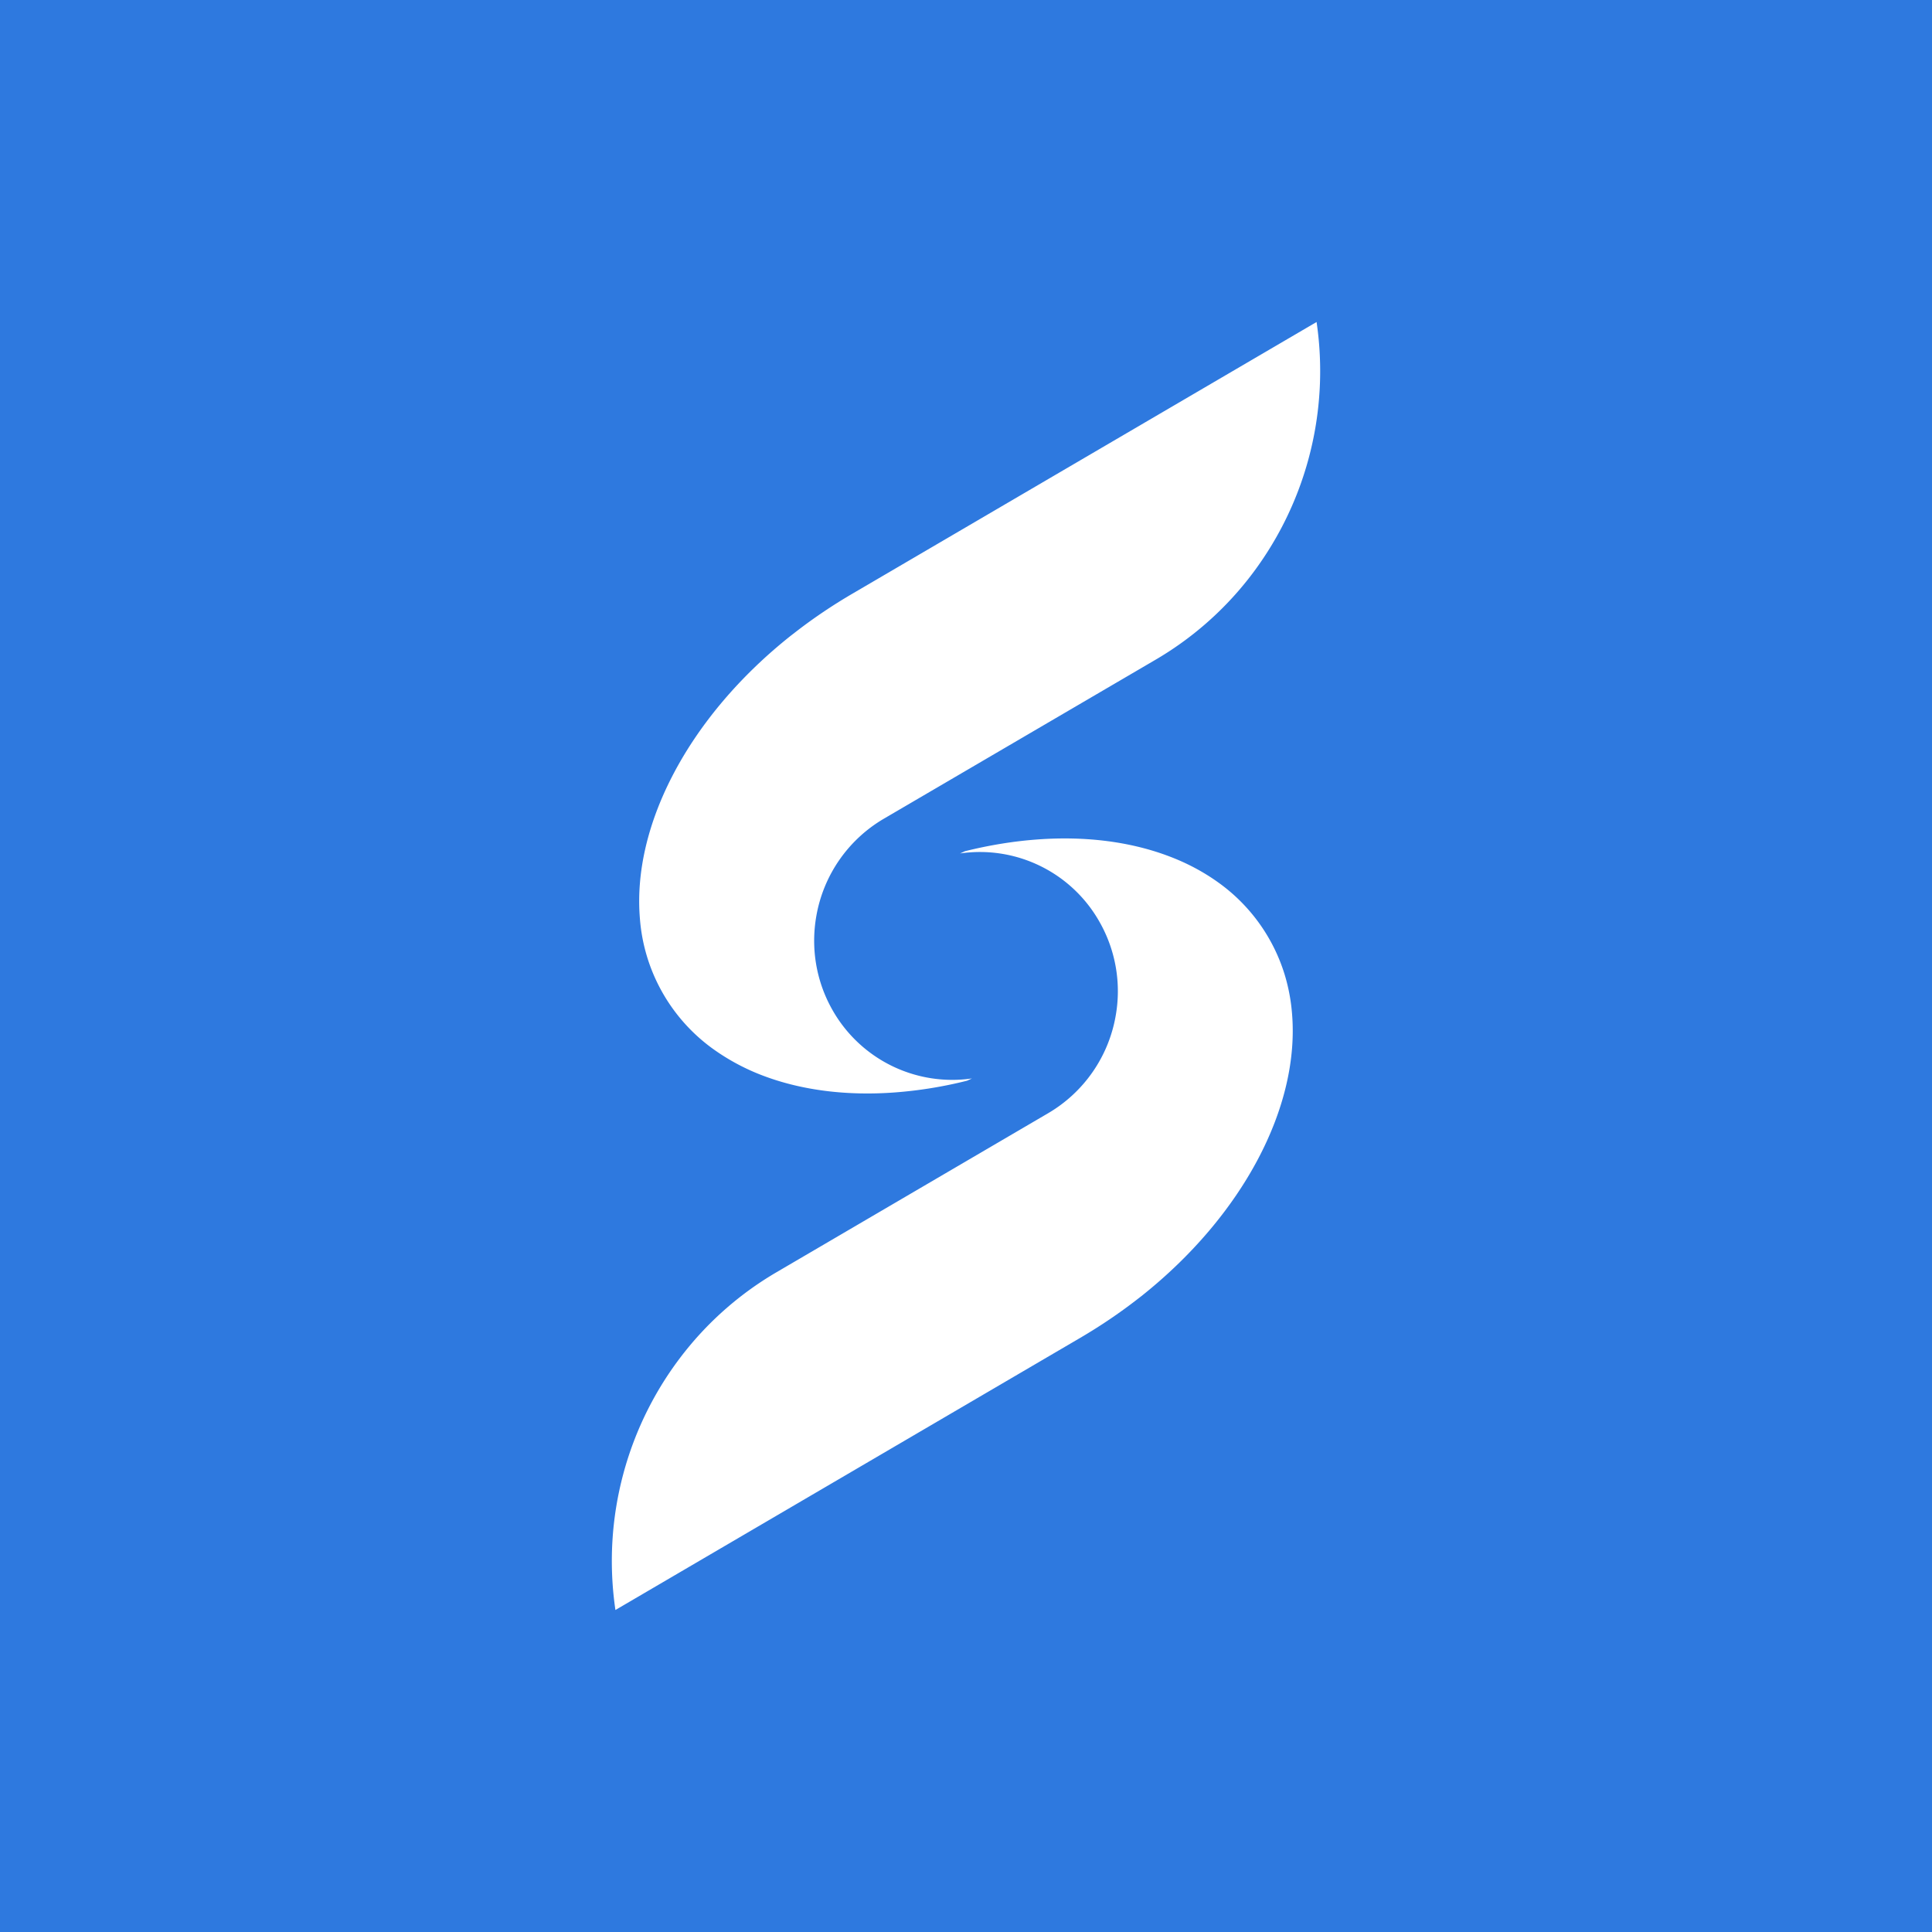 <svg xmlns="http://www.w3.org/2000/svg" width="24" height="24" fill="none" viewBox="0 0 24 24">
    <rect x="0" y="0" width="24" height="24" fill="#333333" stroke="none"/>
    <g clip-path="url(#sender__a)">
        <path fill="#2E79DF" d="M24 0H0v24h24z"/>
        <path fill="#fff" fill-rule="evenodd" d="M14.498 10.628q.354.13.644.34a2.2 2.2 0 0 1 .817 1.14q.071.234.091.482c.098 1.16-.61 2.508-1.87 3.51l-.057.044q-.33.256-.705.476L7.645 20a4.18 4.18 0 0 1 .858-3.203c.309-.39.692-.729 1.145-.994l3.372-1.974a1.75 1.75 0 0 0 .839-1.208 1.74 1.74 0 0 0-.201-1.17 1.705 1.705 0 0 0-1.732-.849l.061-.028q.46-.114.902-.146c.586-.043 1.136.025 1.609.2M16.355 4a4.18 4.18 0 0 1-.857 3.203 4.1 4.1 0 0 1-1.146.994L10.98 10.17a1.75 1.75 0 0 0-.839 1.208c-.069.389-.008.803.201 1.17a1.71 1.71 0 0 0 1.732.849l-.061.028a5.3 5.3 0 0 1-.902.146c-.586.043-1.136-.025-1.609-.2a2.7 2.7 0 0 1-.643-.34 2.2 2.2 0 0 1-.91-1.622c-.097-1.16.611-2.508 1.872-3.51l.057-.044q.329-.256.704-.476z" clip-rule="evenodd"/>
    </g>
    <defs>
        <clipPath id="sender__a">
            <path fill="#fff" d="M0 0h24v24H0z"/>
        </clipPath>
    </defs>
</svg>

